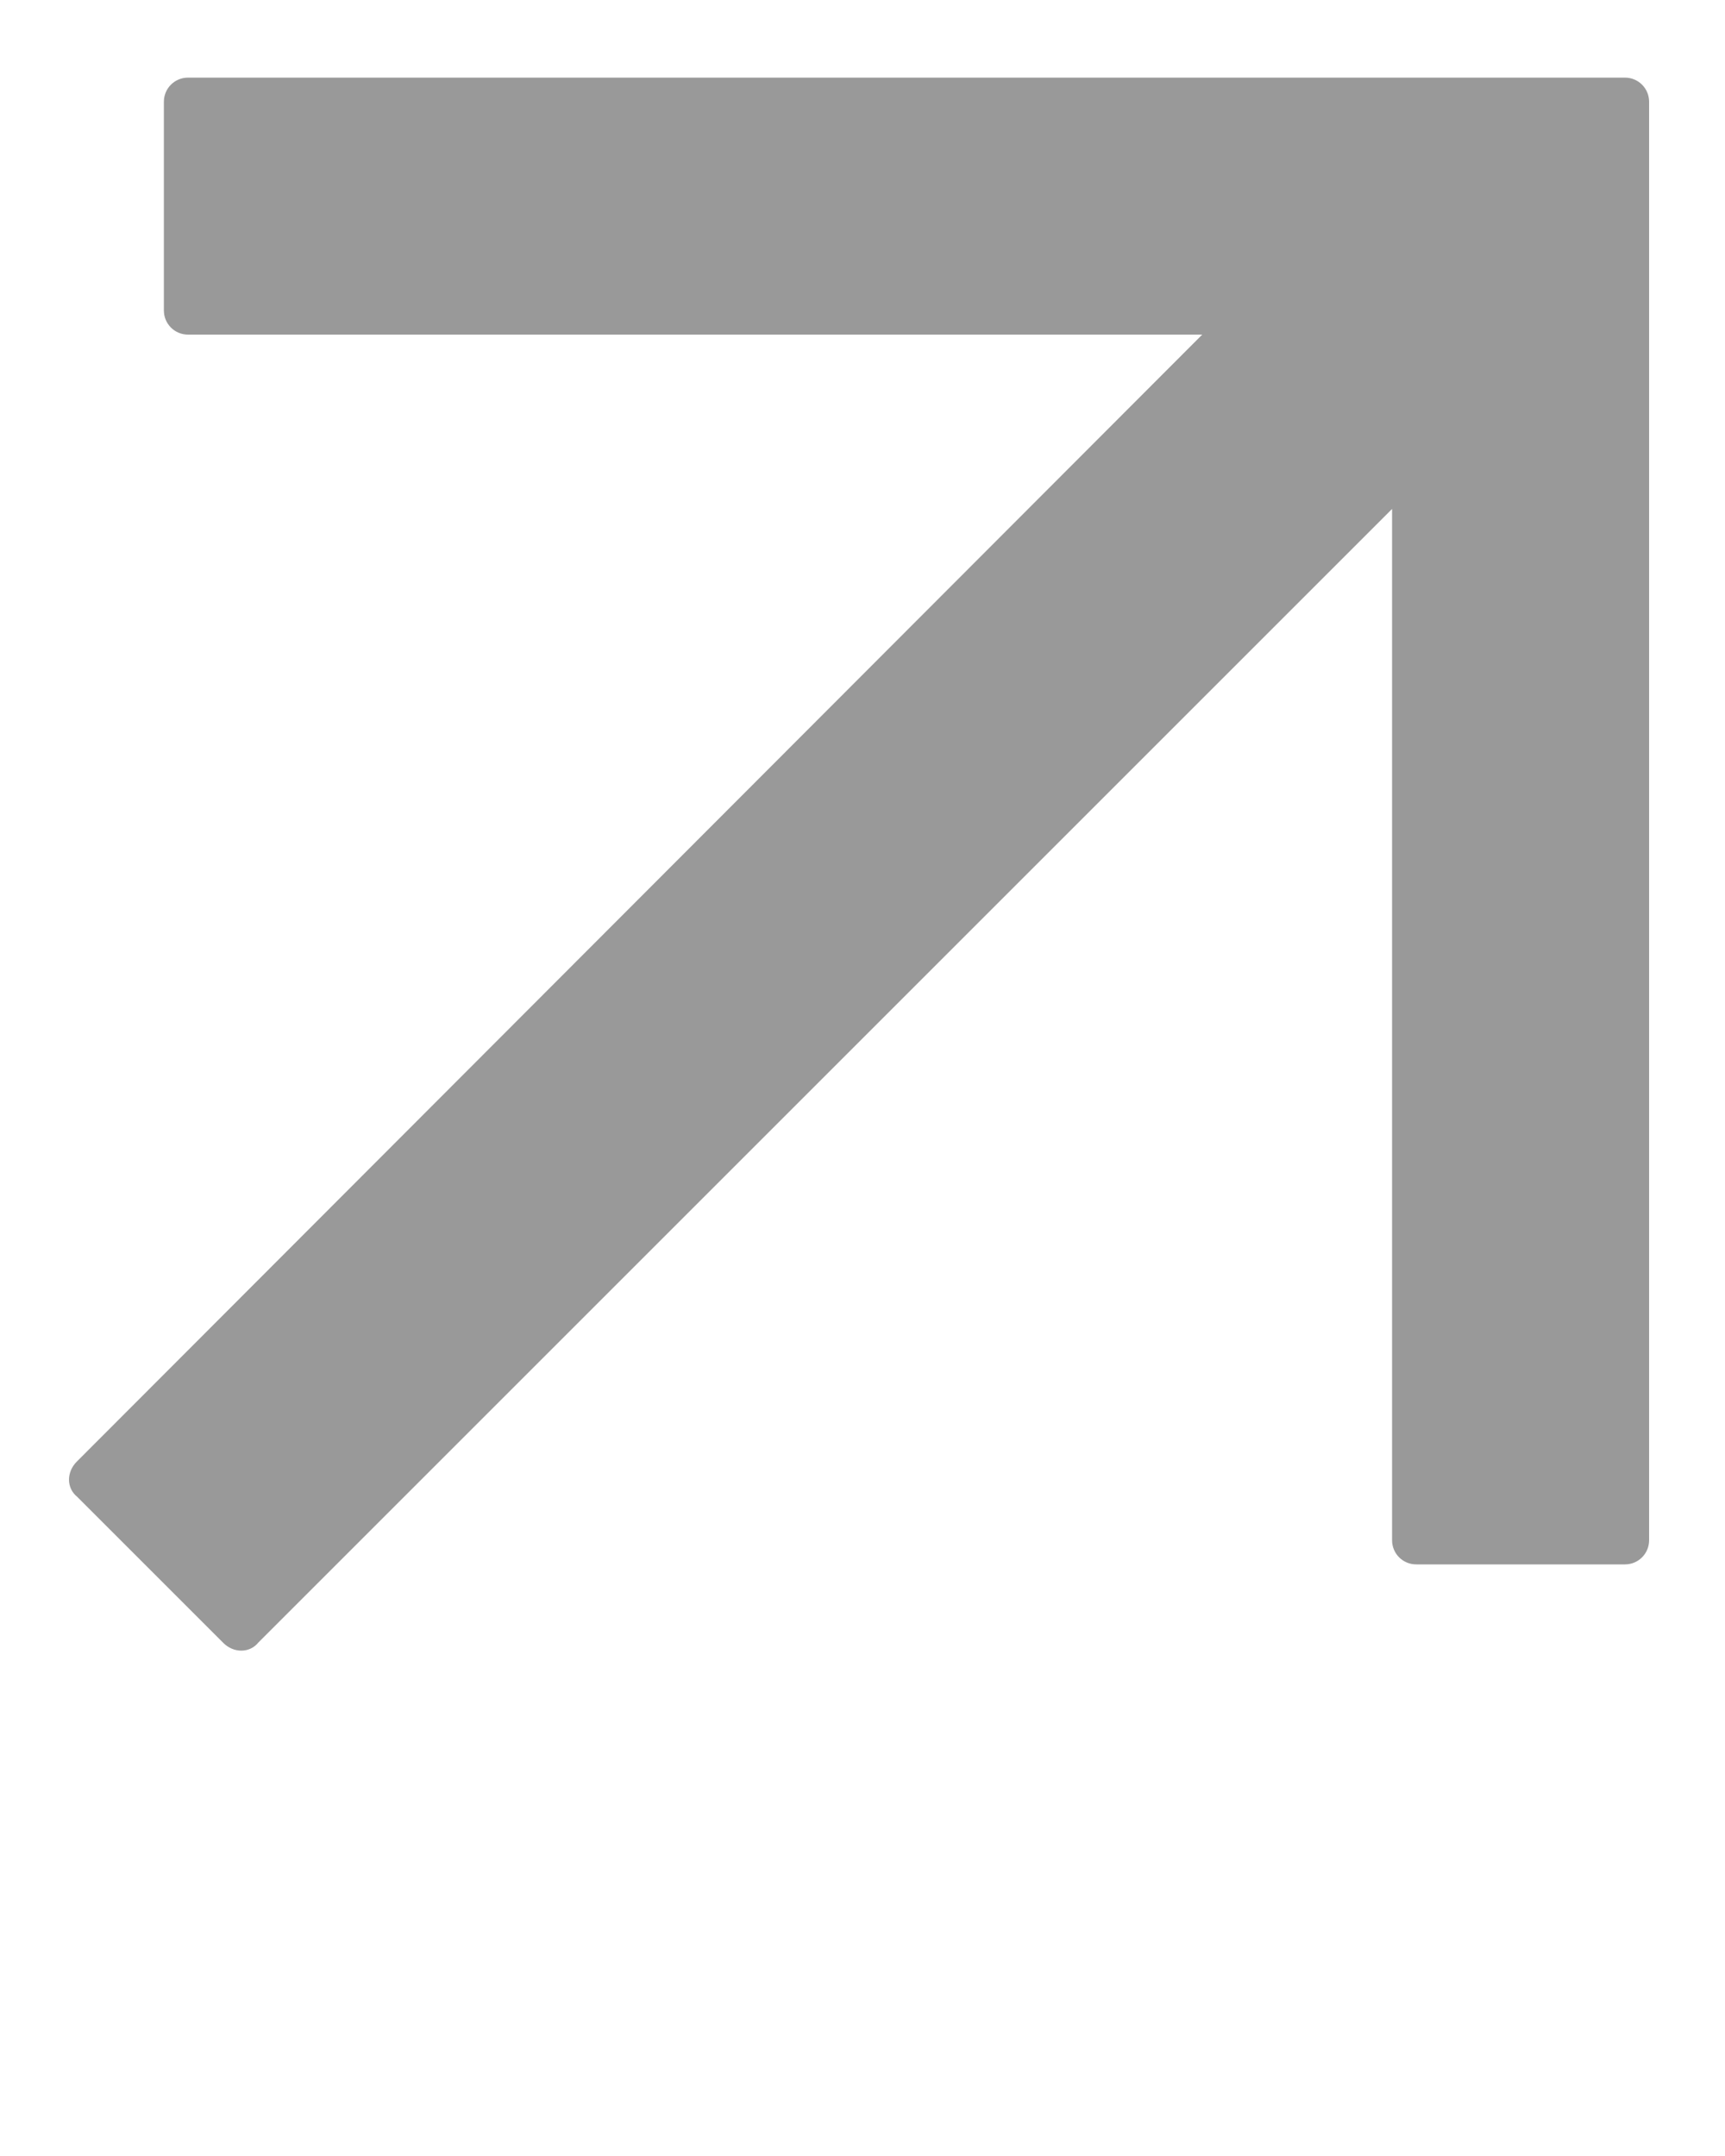 <svg xmlns="http://www.w3.org/2000/svg" xmlns:xlink="http://www.w3.org/1999/xlink" version="1.1" x="0px" y="0px" viewBox="0 0 100 125" enable-background="new 0 0 100 100" xml:space="preserve"><g><path stroke="#999999" fill="#999999" d="M10,5.9V18c0,0.5,0.4,0.9,0.9,0.9h60L4.8,85.1c-0.4,0.4-0.4,1,0,1.3l8.5,8.5c0.4,0.4,1,0.4,1.3,0l66.6-66.6v61   c0,0.5,0.4,0.9,0.9,0.9h12.1c0.5,0,0.9-0.4,0.9-0.9V18V5.9c0-0.5-0.4-0.9-0.9-0.9H82.2H10.9C10.4,5,10,5.4,10,5.9z"/></g></svg>